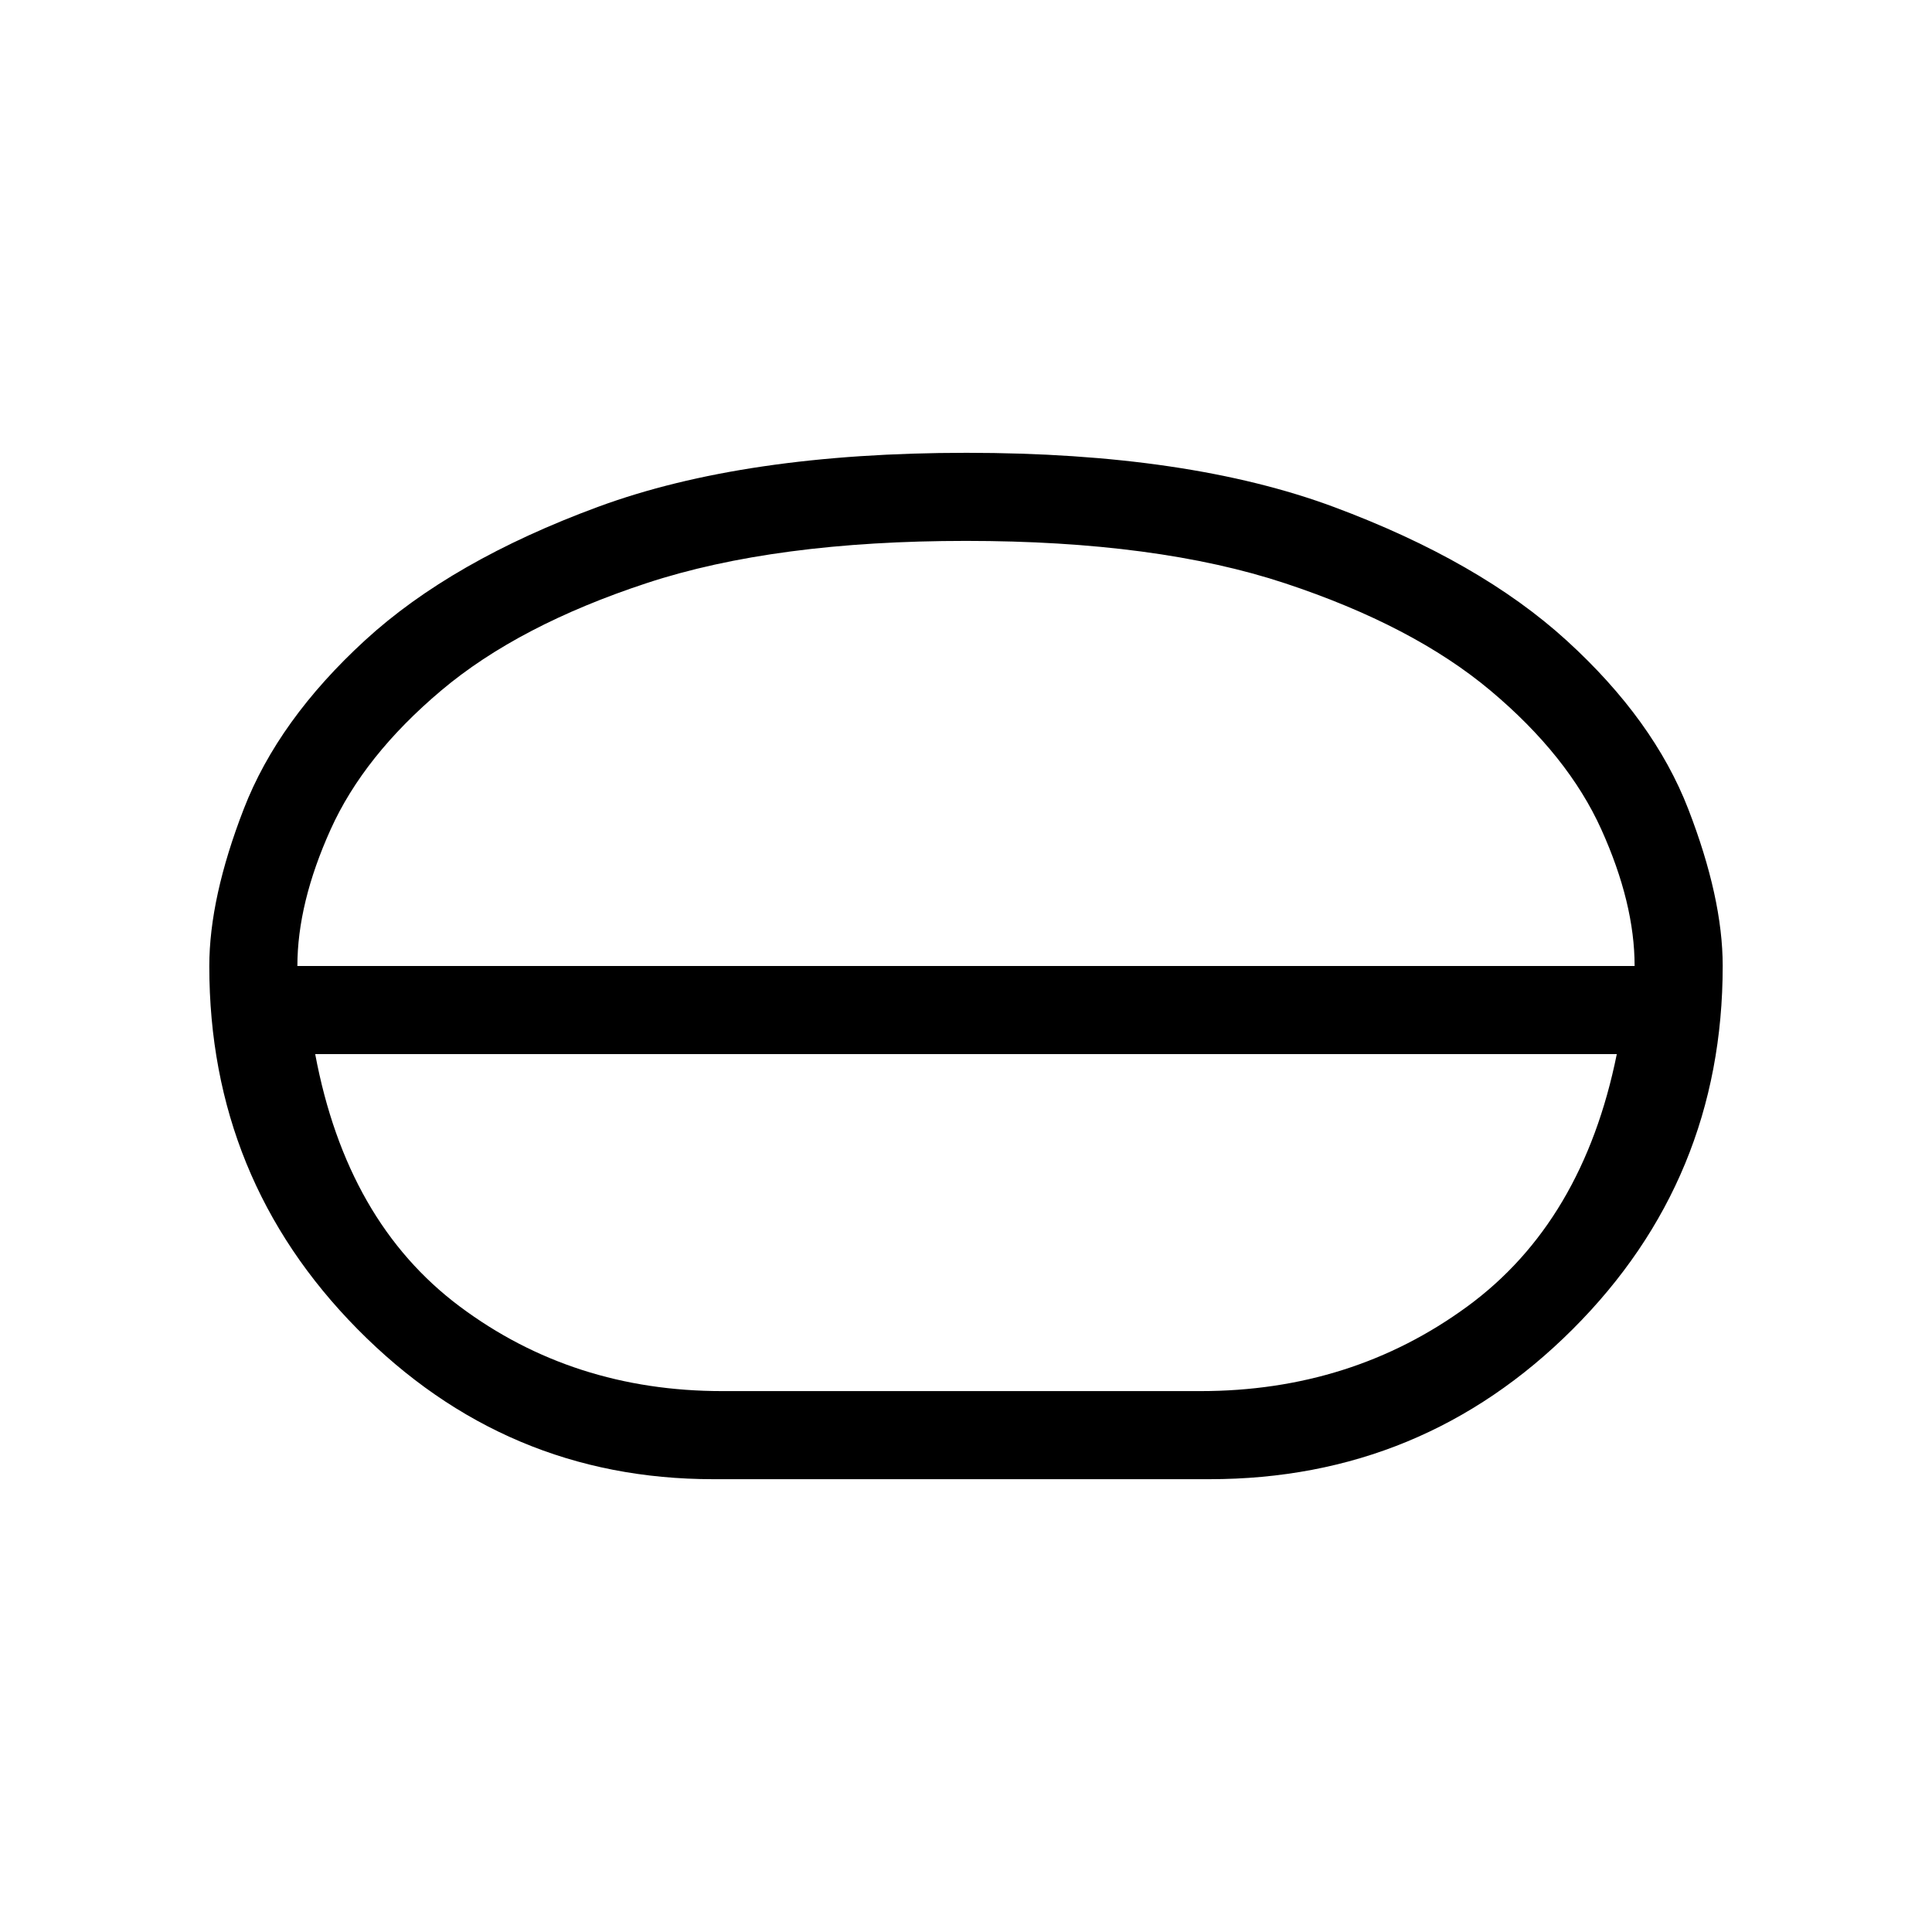 <svg xmlns="http://www.w3.org/2000/svg" height="48" viewBox="0 -960 960 960" width="48"><path d="M354.38-225q-103.13 0-176.76-74.59Q104-374.19 104-479.93q0-33.9 17.13-78.11 17.12-44.21 60.22-83.76 43.09-39.55 115.89-66.38Q370.04-735 480.26-735q110.22 0 182.61 26.94 72.38 26.94 115.63 66.37 43.25 39.44 60.37 83.65Q856-513.82 856-480.06q0 106.1-74.58 180.58Q706.83-225 601-225H354.38Zm4.54-43.77h237.54q75.16 0 132.62-42.04 57.46-42.04 74.3-125.42H156.62q15.61 83.38 71.84 125.42 56.23 42.04 130.46 42.04ZM480-436.23Zm0-22.39ZM147.77-480h664.46q0-31.23-16.54-67.87-16.54-36.63-55.03-68.94-38.49-32.3-102.13-53.36-63.63-21.06-158.54-21.06t-158.61 20.96q-63.69 20.96-102.12 53.36-38.43 32.41-54.96 69.04-16.53 36.64-16.53 67.87ZM480-480Z"/></svg>